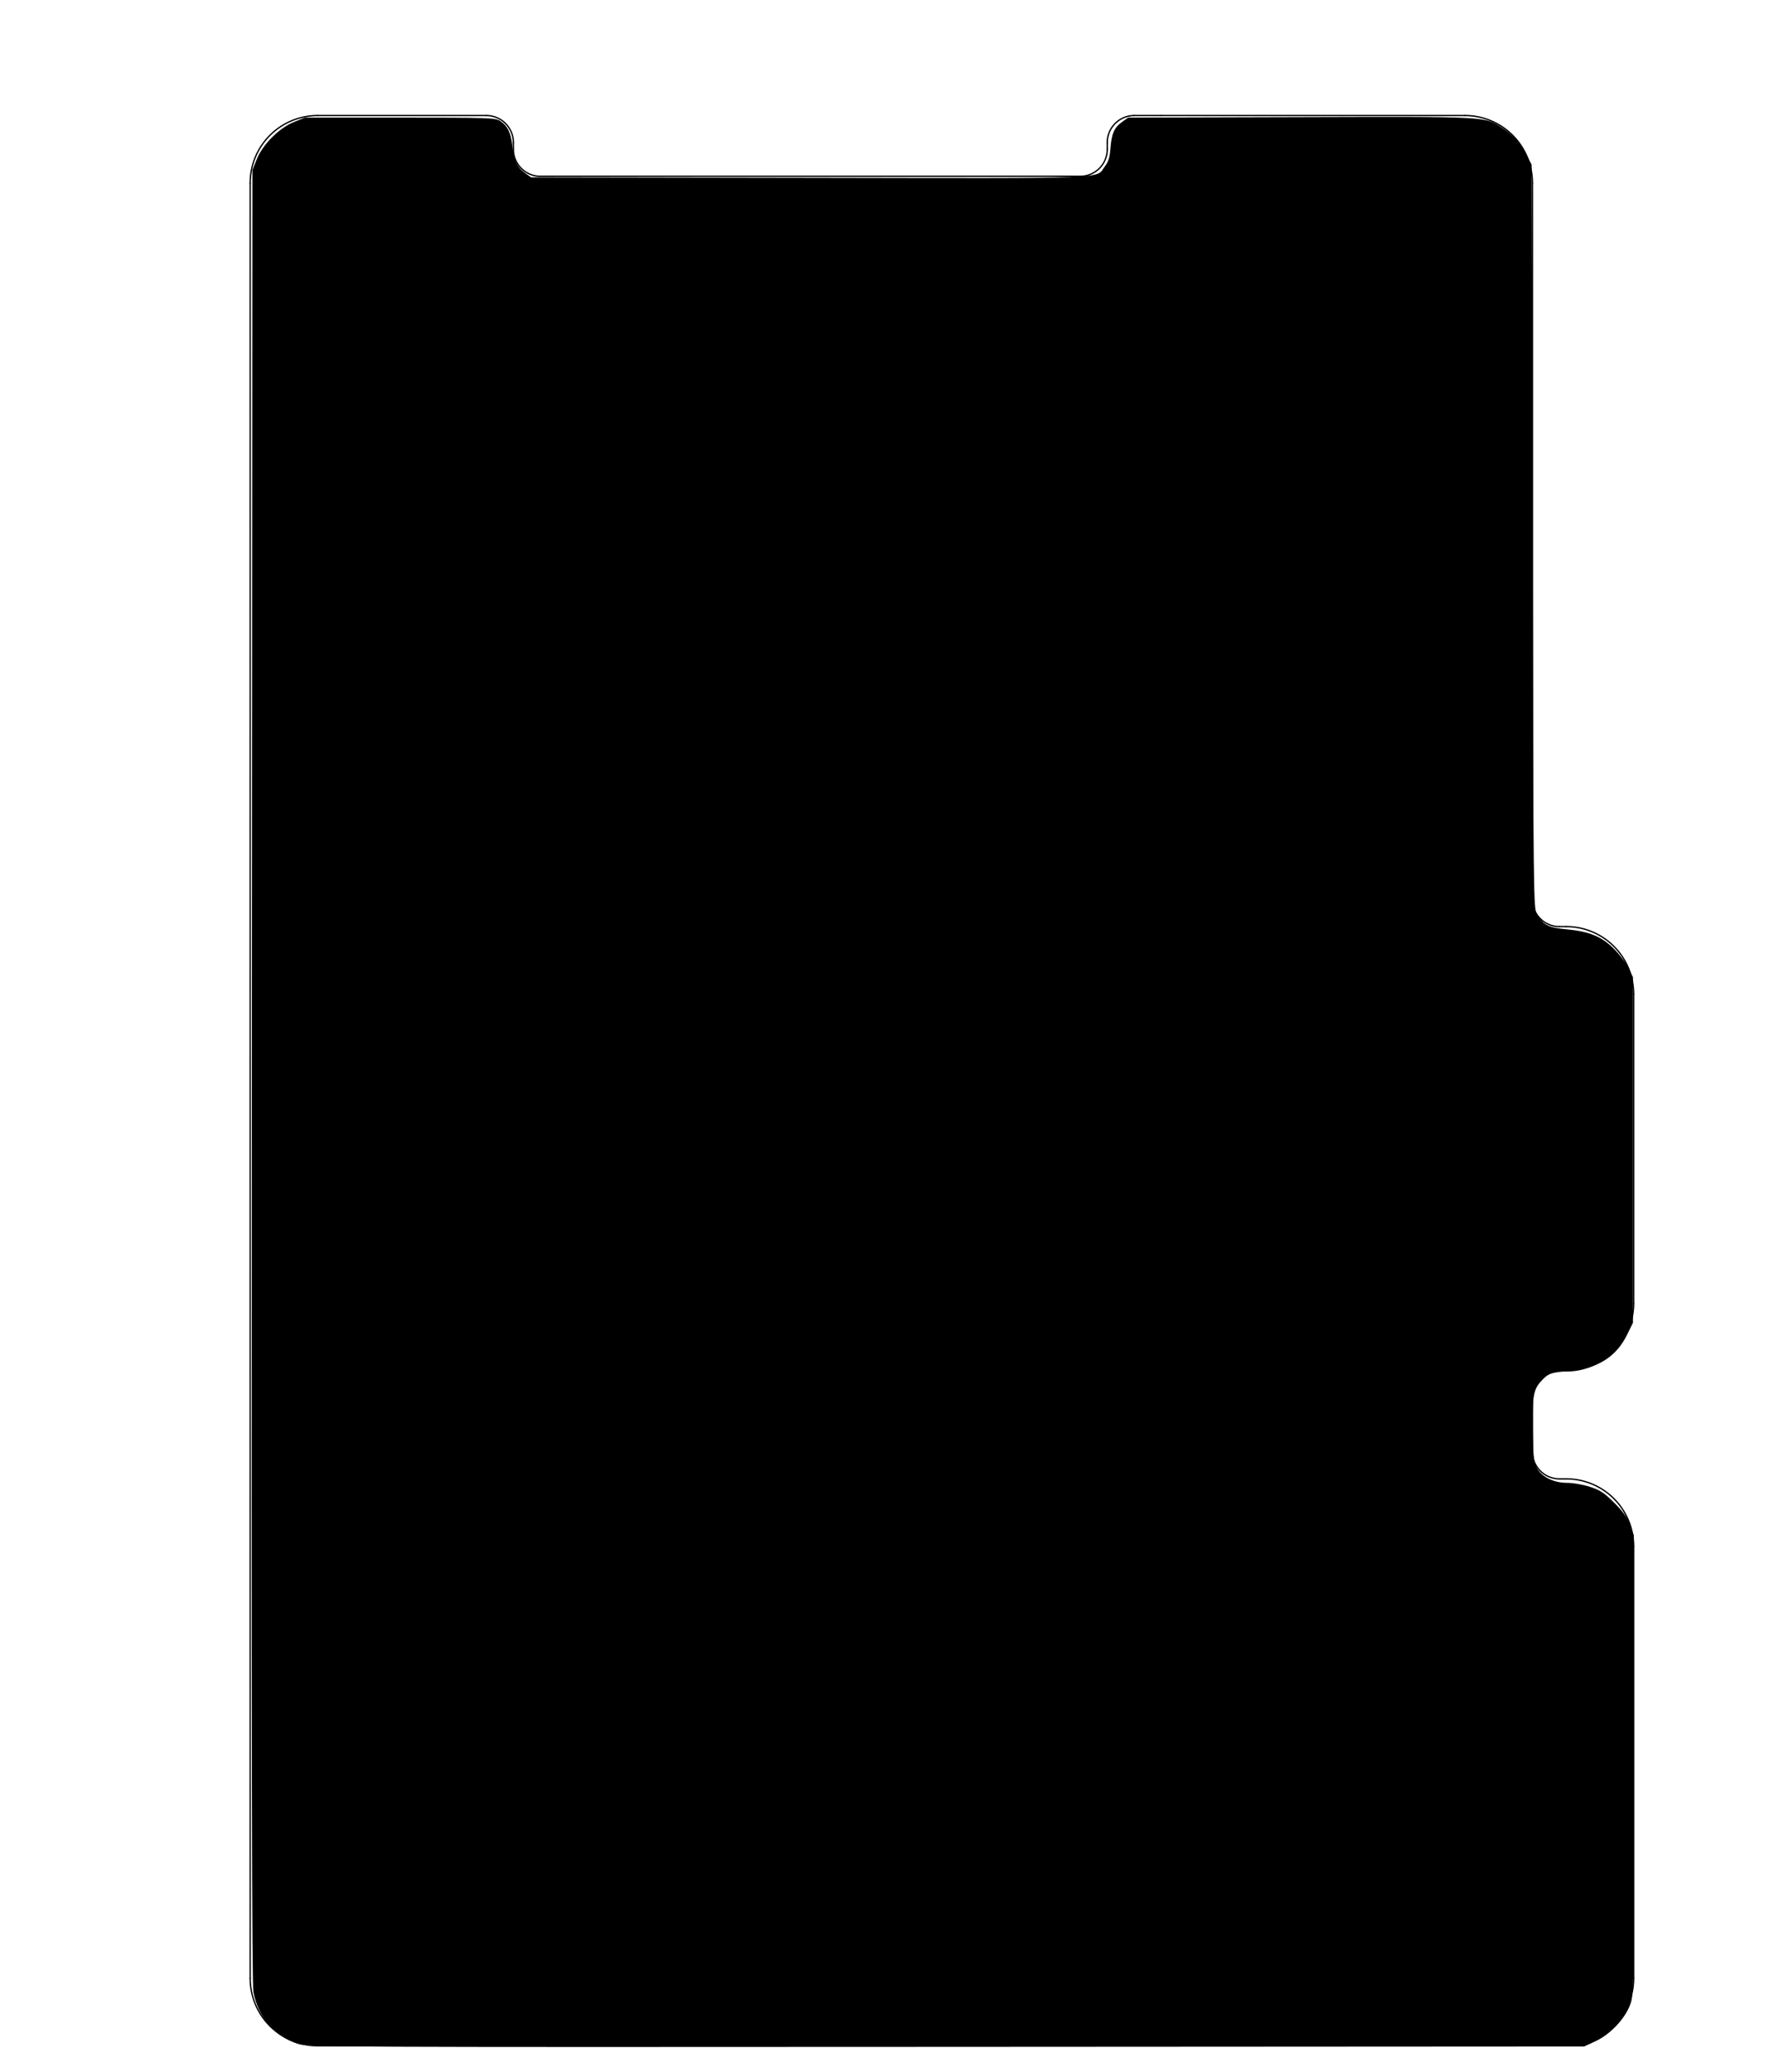<?xml version="1.0" encoding="UTF-8" standalone="no"?>
<svg
   version="1.1"
   width="65.532mm"
   height="76.759mm"
   viewBox="0 0 65.532 76.759"
   id="svg203"
   sodipodi:docname="pico_ctrl_board_primary_Mk2_rev0-Edge_Cuts_fill.svg"
   inkscape:version="1.2.2 (b0a8486541, 2022-12-01)"
   xmlns:inkscape="http://www.inkscape.org/namespaces/inkscape"
   xmlns:sodipodi="http://sodipodi.sourceforge.net/DTD/sodipodi-0.dtd"
   xmlns="http://www.w3.org/2000/svg"
   xmlns:svg="http://www.w3.org/2000/svg"
   xmlns:rdf="http://www.w3.org/1999/02/22-rdf-syntax-ns#"
   xmlns:cc="http://creativecommons.org/ns#"
   xmlns:dc="http://purl.org/dc/elements/1.1/">
  <defs
     id="defs207" />
  <sodipodi:namedview
     id="namedview205"
     pagecolor="#505050"
     bordercolor="#eeeeee"
     borderopacity="1"
     inkscape:showpageshadow="0"
     inkscape:pageopacity="0"
     inkscape:pagecheckerboard="0"
     inkscape:deskcolor="#505050"
     inkscape:document-units="mm"
     showgrid="false"
     inkscape:zoom="3.9536457"
     inkscape:cx="123.93625"
     inkscape:cy="145.05599"
     inkscape:window-width="3396"
     inkscape:window-height="1350"
     inkscape:window-x="20"
     inkscape:window-y="20"
     inkscape:window-maximized="1"
     inkscape:current-layer="svg203" />
  <title
     id="title135">SVG Image created as pico_ctrl_board_primary_Mk2_rev0-Edge_Cuts.svg date 2024/12/19 19:13:06 </title>
  <desc
     id="desc137">Image generated by PCBNEW </desc>
  <g
     style="fill:#000000; fill-opacity:1;stroke:#000000; stroke-opacity:1; stroke-linecap:round; stroke-linejoin:round;"
     transform="translate(0 0) scale(1 1)"
     id="g139" />
  <g
     style="fill:none;  stroke:#000000; stroke-width:0.05; stroke-opacity:1;  stroke-linecap:round; stroke-linejoin:round;"
     id="g201">
    <path
       d="M58.018 75.78 L11.768 75.78 "
       id="path141" />
    <path
       d="M56.768 53.78 A1 1 0.0 0 0 57.768 54.78"
       id="path143" />
    <path
       d="M43.018 4.28 L54.268 4.28 "
       id="path145" />
    <path
       d="M58.018 50.78 L57.768 50.78 "
       id="path147" />
    <path
       d="M60.518 36.823 L60.518 48.28 "
       id="path149" />
    <path
       d="M56.768 6.78 A2.5 2.5 0.0 0 0 54.268 4.28"
       id="path151" />
    <path
       d="M57.768 54.78 L58.018 54.78 "
       id="path153" />
    <path
       d="M19.018 5.28 A1 1 0.0 0 0 18.018 4.28"
       id="path155" />
    <path
       d="M58.018 75.78 A2.5 2.5 0.0 0 0 60.518 73.28"
       id="path157" />
    <path
       d="M60.518 57.28 L60.518 73.28 "
       id="path159" />
    <path
       d="M56.768 33.323 A1 1 0.0 0 0 57.768 34.323"
       id="path161" />
    <path
       d="M58.018 34.323 L57.768 34.323 "
       id="path163" />
    <path
       d="M56.768 51.78 L56.768 53.78 "
       id="path165" />
    <path
       d="M19.018 5.53 L19.018 5.28 "
       id="path167" />
    <path
       d="M9.268 73.28 L9.268 6.78 "
       id="path169" />
    <path
       d="M56.768 6.78 L56.768 30.78 "
       id="path171" />
    <path
       d="M19.018 5.53 A1 1 0.0 0 0 20.018 6.53"
       id="path173" />
    <path
       d="M60.518 36.823 A2.5 2.5 0.0 0 0 58.018 34.323"
       id="path175" />
    <path
       d="M40.018 6.53 A1 1 0.0 0 0 41.018 5.53"
       id="path177" />
    <path
       d="M41.018 5.28 L41.018 5.53 "
       id="path179" />
    <path
       d="M9.268 73.28 A2.5 2.5 0.0 0 0 11.768 75.78"
       id="path181" />
    <path
       d="M43.018 4.28 L42.018 4.28 "
       id="path183" />
    <path
       d="M11.768 4.28 A2.5 2.5 0.0 0 0 9.268 6.78"
       id="path185" />
    <path
       d="M58.018 50.78 A2.5 2.5 0.0 0 0 60.518 48.28"
       id="path187" />
    <path
       d="M42.018 4.28 A1 1 0.0 0 0 41.018 5.28"
       id="path189" />
    <path
       d="M40.018 6.53 L20.018 6.53 "
       id="path191" />
    <path
       d="M11.768 4.28 L18.018 4.28 "
       id="path193" />
    <path
       d="M60.518 57.28 A2.5 2.5 0.0 0 0 58.018 54.78"
       id="path195" />
    <path
       d="M57.768 50.78 A1 1 0.0 0 0 56.768 51.78"
       id="path197" />
    <path
       d="M56.768 33.323 L56.768 30.78 "
       id="path199" />
  </g>
  <path
     style="fill:#000000;stroke-width:0.253"
     d="m 41.665,285.698 c -3.245,-1.039 -5.577,-3.741 -6.241,-7.23 -0.213,-1.117 -0.268,-34.406 -0.213,-128.101 l 0.074,-126.592 0.61,-1.518 c 0.835,-2.076 3.131,-4.373 5.207,-5.207 l 1.518,-0.61 h 13.29 c 12.271,0 13.342,0.034 13.971,0.446 1.071,0.702 1.536,1.638 1.734,3.488 0.218,2.042 0.682,3.029 1.796,3.824 l 0.826,0.589 38.908,0.066 c 43.267,0.073 39.925,0.204 41.314,-1.617 0.497,-0.651 0.678,-1.245 0.778,-2.557 0.156,-2.028 0.528,-2.855 1.641,-3.649 l 0.826,-0.589 24.003,-0.068 c 26.468,-0.075 25.78,-0.112 28.275,1.49 1.483,0.952 2.523,2.115 3.43,3.836 l 0.695,1.319 0.126,51.977 c 0.125,51.406 0.132,51.987 0.632,52.836 0.861,1.462 1.611,1.84 4.109,2.07 3.198,0.295 4.93,1.009 6.65,2.74 0.772,0.777 1.684,1.982 2.025,2.678 l 0.621,1.265 v 24.16 24.16 l -0.833,1.691 c -1.521,3.09 -4.093,4.694 -8.063,5.029 -2.648,0.223 -2.993,0.358 -4.076,1.592 -0.975,1.11 -1.144,2.325 -1.027,7.381 0.075,3.225 0.161,3.9 0.599,4.657 0.713,1.233 2.36,2.023 4.216,2.023 0.813,0 2.216,0.246 3.171,0.555 1.439,0.467 1.979,0.82 3.38,2.213 1.246,1.239 1.805,2.028 2.213,3.122 l 0.546,1.464 v 32.103 c 0,31.919 -0.003,32.111 -0.527,33.513 -0.74,1.978 -2.8,4.143 -4.839,5.084 l -1.589,0.734 -89.158,0.05 c -86.095,0.049 -89.208,0.034 -90.618,-0.417 z"
     id="path382"
     transform="scale(0.265)" />
</svg>

